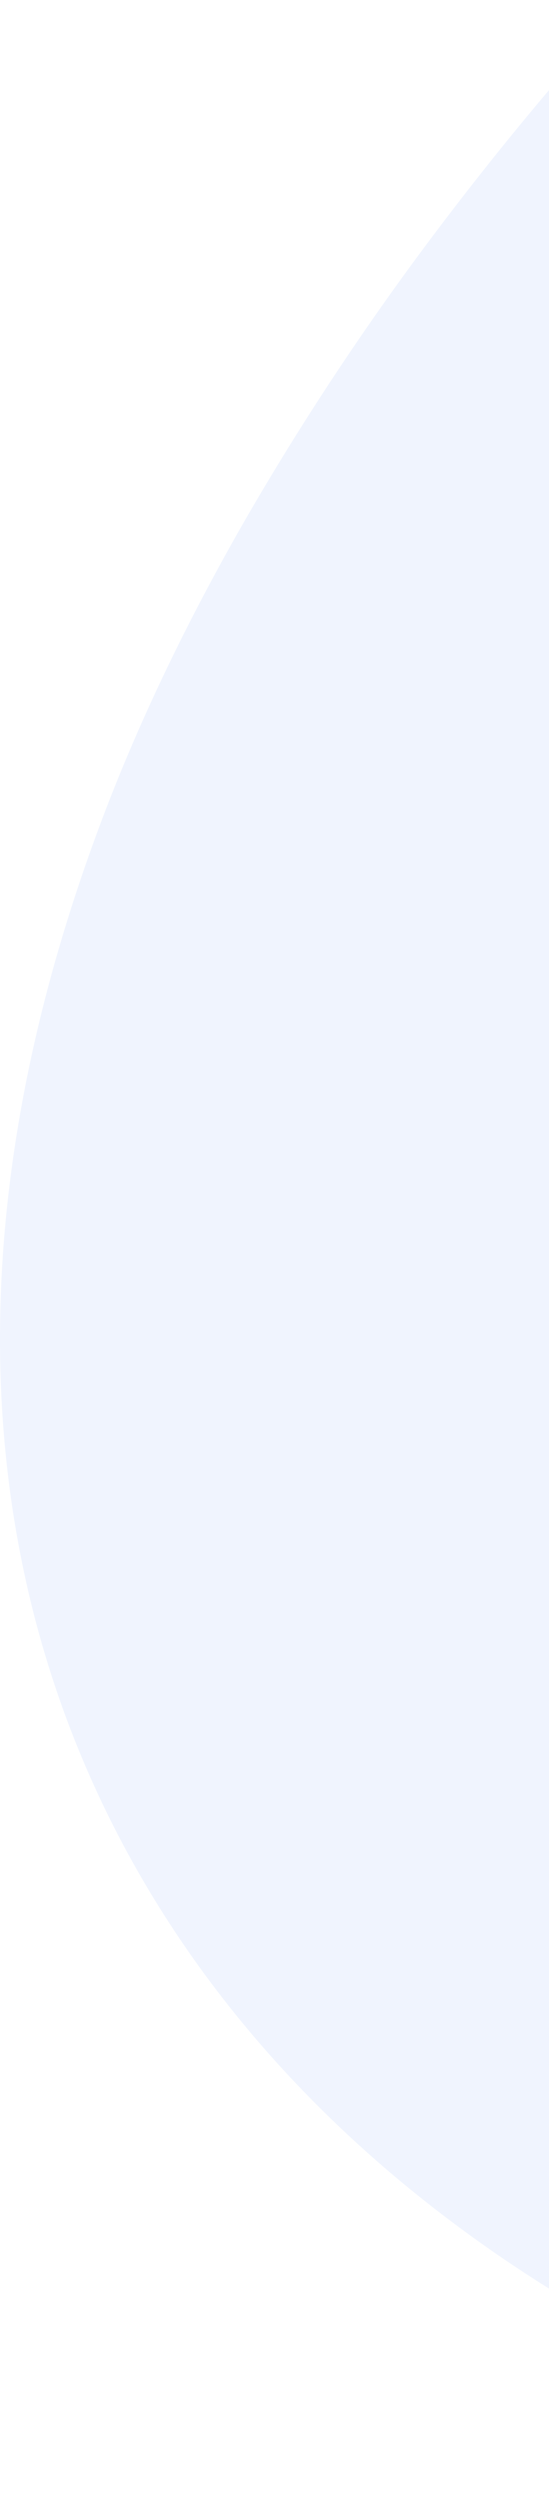 <svg width="210" height="956" viewBox="0 0 210 956" fill="none" xmlns="http://www.w3.org/2000/svg">
<g clip-path="url(#clip0)">
<path d="M435.995 956C423.564 954.718 411.042 952.921 398.779 950.658C384.504 948.028 370.158 944.683 356.139 940.729C341.933 936.724 327.703 931.985 313.845 926.647C298.57 920.764 283.51 914.307 269.096 907.456C254.64 900.586 240.466 893.148 226.965 885.351C213.406 877.518 200.188 869.125 187.685 860.405C175.109 851.636 162.93 842.311 151.482 832.691C104.413 793.109 67.579 746.969 42.019 695.547C35.477 682.385 29.672 668.867 24.629 655.057C19.518 641.032 15.197 626.73 11.684 612.218C8.097 597.349 5.338 582.291 3.42 567.115C1.448 551.42 0.327 535.63 0.063 519.814C-0.202 503.319 0.391 486.822 1.841 470.389C3.32 453.515 5.721 436.193 8.981 418.908C12.292 401.355 16.575 383.368 21.714 365.447C26.934 347.24 33.176 328.611 40.267 310.076C53.974 274.246 71.923 236.905 93.615 199.09C115.79 160.658 140.315 123.641 167.049 88.25C194.709 51.536 224.412 16.416 256.014 -16.941C287.469 -50.221 320.839 -81.625 355.952 -110.992C364.953 -118.499 374.139 -125.903 383.255 -133H435.995V955.999V956Z" fill="#1E5DE9" fill-opacity="0.07"/>
</g>
<defs>
<clipPath id="clip0">
<rect width="436" height="1089" fill="white" transform="translate(0 -133)"/>
</clipPath>
</defs>
</svg>
